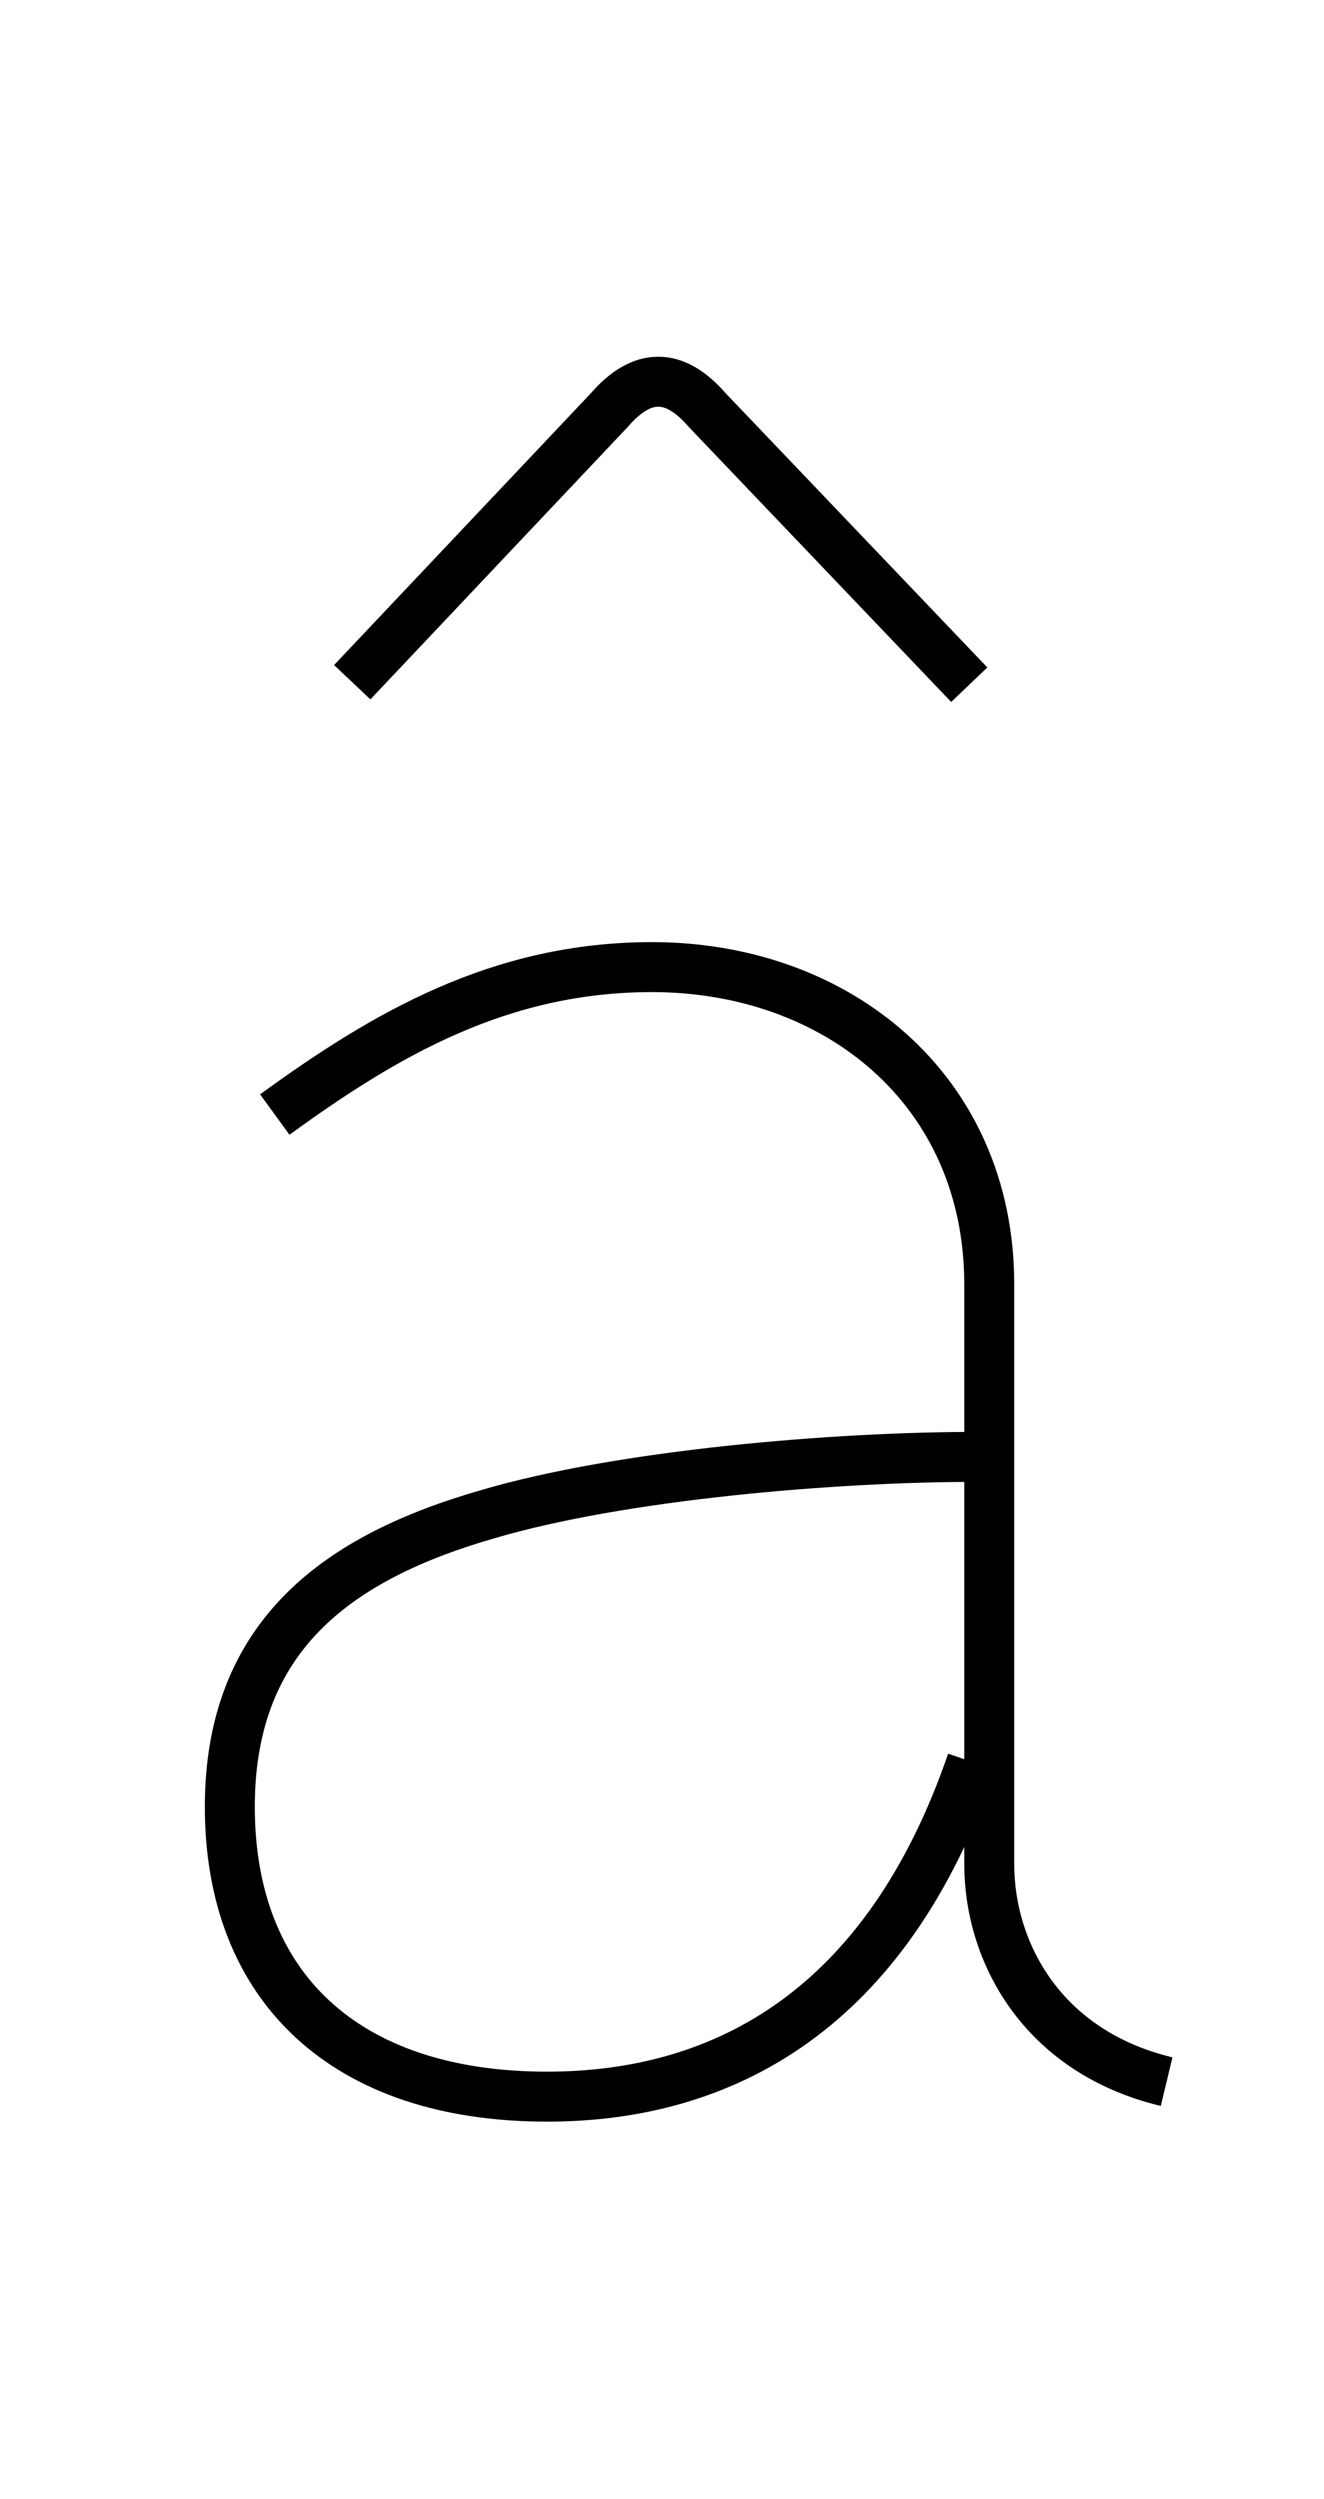 <?xml version='1.0' encoding='utf8'?>
<svg viewBox="0.0 -6.0 26.5 50.0" version="1.1" xmlns="http://www.w3.org/2000/svg">
<rect x="0.0" y="-6.0" width="26.5" height="50.0" fill="#808080" stroke="none"/>
<rect x="-1000" y="-1000" width="2000" height="2000" stroke="white" fill="white"/>
<g style="fill:white;stroke:#000000;  stroke-width:1">
<path d="M 7.05 -30.35 L 12.2 -35.8 C 12.85 -36.55 13.5 -36.55 14.15 -35.8 L 19.4 -30.3 M 5.5 -21.7 C 7.7 -23.3 10.0 -24.65 13.05 -24.65 C 16.75 -24.65 19.8 -22.2 19.8 -18.3 C 19.8 -14.4 19.8 -8.15 19.8 -6.7 C 19.8 -4.95 20.85 -2.95 23.35 -2.35 M 19.5 -14.85 C 16.75 -14.85 12.45 -14.5 9.75 -13.7 C 6.8 -12.85 4.6 -11.3 4.6 -7.85 C 4.6 -4.25 6.9 -2.05 10.95 -2.05 C 14.5 -2.05 17.75 -3.8 19.45 -8.75" transform="translate(0.0 38.0)" />
</g>
</svg>